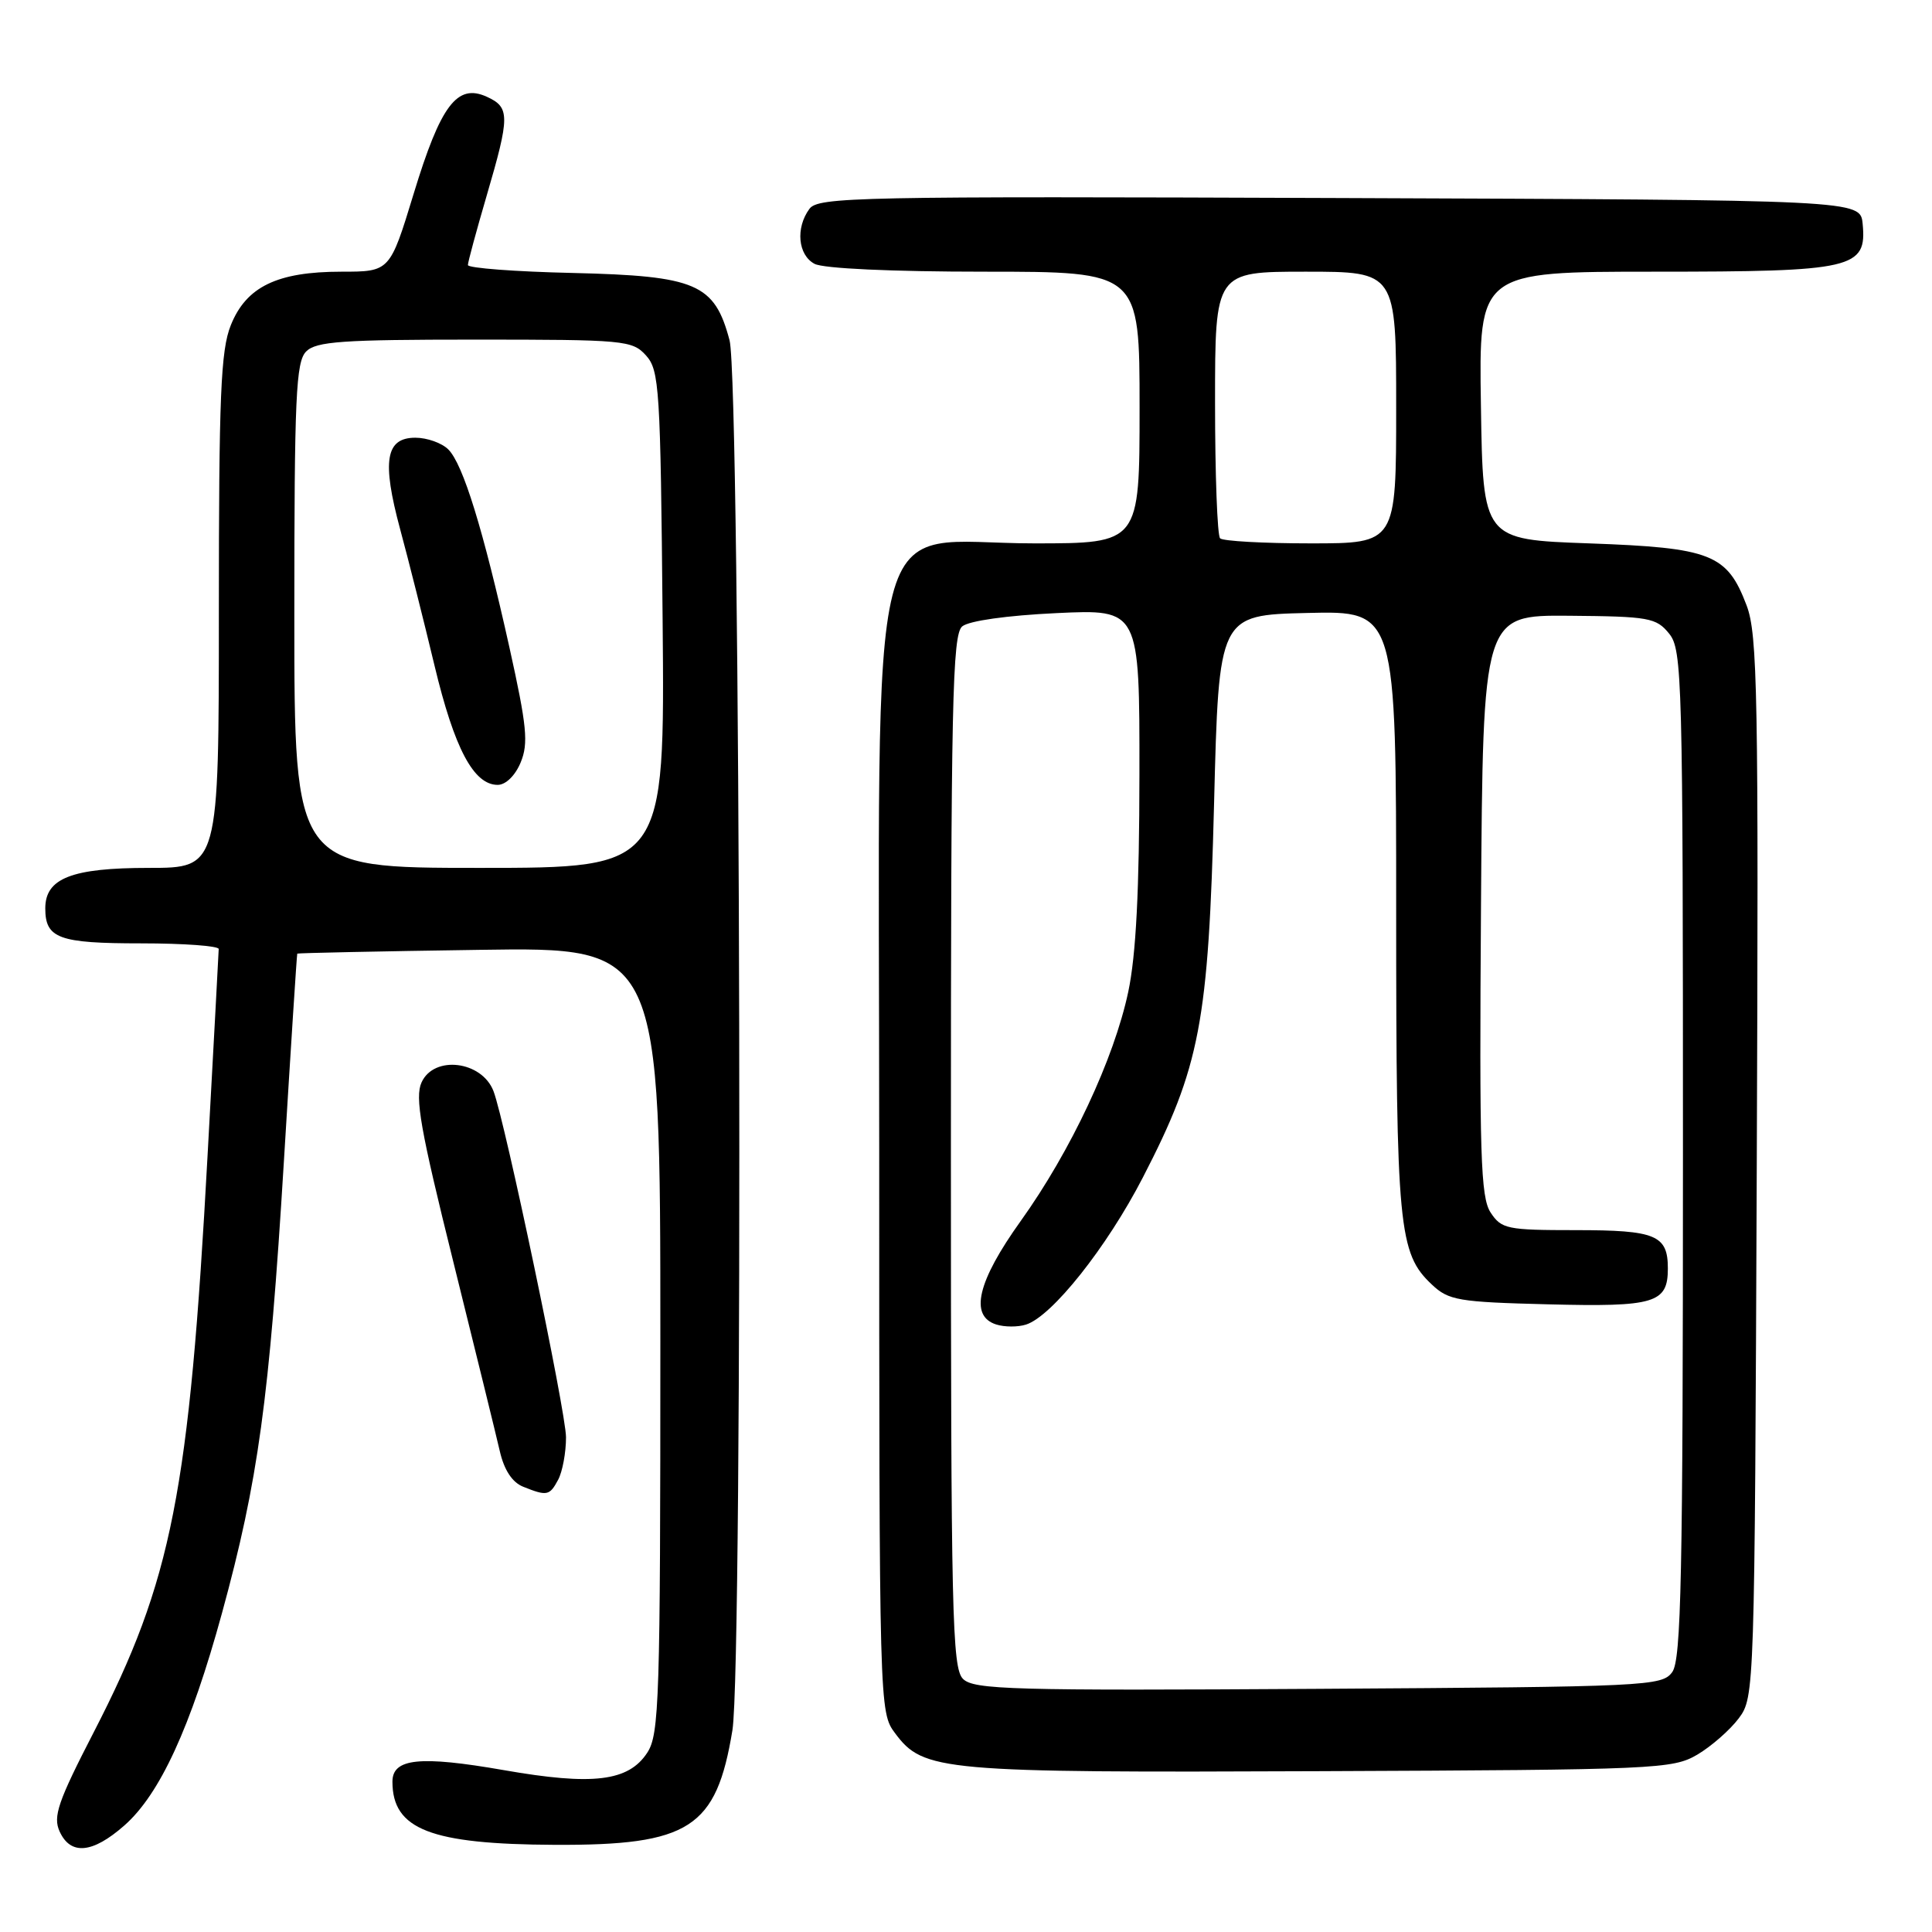 <?xml version="1.0" encoding="UTF-8" standalone="no"?>
<!DOCTYPE svg PUBLIC "-//W3C//DTD SVG 1.1//EN" "http://www.w3.org/Graphics/SVG/1.1/DTD/svg11.dtd" >
<svg xmlns="http://www.w3.org/2000/svg" xmlns:xlink="http://www.w3.org/1999/xlink" version="1.1" viewBox="0 0 256 256">
 <g >
 <path fill="currentColor"
d=" M 16.46 241.90 C 21.18 237.76 25.27 228.87 29.41 213.76 C 34.21 196.23 35.69 185.45 37.61 154.00 C 38.53 138.88 39.33 126.44 39.39 126.36 C 39.45 126.28 50.30 126.05 63.50 125.86 C 87.50 125.50 87.50 125.50 87.50 177.54 C 87.50 225.34 87.36 229.81 85.76 232.25 C 83.27 236.05 78.56 236.62 66.75 234.55 C 55.63 232.61 52.00 232.99 52.00 236.08 C 52.00 242.41 57.05 244.37 73.50 244.45 C 91.38 244.53 94.92 242.24 97.05 229.26 C 98.48 220.47 98.14 50.63 96.67 45.09 C 94.68 37.59 92.28 36.56 75.93 36.17 C 68.27 36.00 62.00 35.52 62.00 35.12 C 62.00 34.72 63.12 30.60 64.48 25.95 C 67.58 15.37 67.58 14.22 64.50 12.82 C 60.57 11.03 58.39 13.92 54.81 25.68 C 51.66 36.00 51.66 36.00 45.23 36.00 C 36.73 36.00 32.62 37.99 30.58 43.10 C 29.25 46.42 29.00 52.40 29.00 81.02 C 29.00 115.00 29.00 115.00 19.72 115.00 C 9.51 115.00 6.00 116.37 6.00 120.36 C 6.00 124.35 7.79 125.00 18.70 125.00 C 24.36 125.00 28.99 125.34 28.98 125.75 C 28.97 126.16 28.31 138.43 27.51 153.00 C 25.07 197.84 22.79 209.39 12.44 229.49 C 7.67 238.74 7.00 240.70 7.90 242.68 C 9.35 245.86 12.25 245.60 16.46 241.90 Z  M 224.90 232.50 C 226.76 231.40 229.24 229.23 230.40 227.68 C 232.48 224.88 232.50 224.24 232.78 154.68 C 233.03 91.83 232.89 84.05 231.43 80.21 C 228.85 73.41 226.74 72.58 210.55 72.00 C 196.50 71.50 196.50 71.50 196.23 53.75 C 195.95 36.00 195.95 36.00 219.25 36.00 C 245.61 36.00 247.38 35.59 246.81 29.65 C 246.50 26.50 246.50 26.50 177.50 26.24 C 113.52 26.00 108.41 26.10 107.25 27.68 C 105.40 30.20 105.73 33.79 107.93 34.96 C 109.09 35.58 118.17 36.00 130.43 36.00 C 151.00 36.00 151.00 36.00 151.00 54.00 C 151.00 72.00 151.00 72.00 137.02 72.00 C 114.35 72.00 116.50 63.57 116.50 152.34 C 116.50 226.55 116.51 226.86 118.61 229.67 C 122.36 234.70 124.63 234.90 175.00 234.69 C 219.51 234.51 221.64 234.41 224.90 232.50 Z  M 73.96 196.07 C 74.53 195.00 75.00 192.47 75.00 190.45 C 75.00 187.13 66.92 148.57 65.39 144.58 C 63.85 140.57 57.51 139.79 55.86 143.42 C 54.95 145.40 55.71 149.67 60.06 167.17 C 62.97 178.90 65.75 190.21 66.23 192.30 C 66.80 194.78 67.87 196.41 69.30 196.99 C 72.49 198.27 72.82 198.20 73.96 196.07 Z  M 39.00 81.57 C 39.00 52.52 39.21 47.94 40.57 46.57 C 41.90 45.24 45.36 45.00 62.92 45.00 C 82.76 45.00 83.78 45.09 85.60 47.10 C 87.37 49.07 87.52 51.39 87.80 82.10 C 88.10 115.00 88.10 115.00 63.55 115.00 C 39.00 115.00 39.00 115.00 39.00 81.57 Z  M 68.99 101.03 C 70.04 98.49 69.82 96.24 67.50 85.78 C 64.02 70.14 61.36 61.50 59.40 59.55 C 58.55 58.70 56.59 58.00 55.04 58.00 C 51.09 58.00 50.58 61.07 53.02 70.12 C 54.12 74.18 56.17 82.32 57.58 88.21 C 60.21 99.19 62.76 104.00 65.95 104.00 C 67.01 104.00 68.27 102.77 68.99 101.03 Z  M 127.60 222.46 C 126.16 221.02 126.00 213.84 126.00 152.55 C 126.00 93.11 126.19 84.08 127.50 83.00 C 128.39 82.26 133.44 81.55 140.00 81.24 C 151.00 80.72 151.00 80.72 150.98 102.61 C 150.97 117.97 150.53 126.56 149.50 131.42 C 147.61 140.32 141.90 152.50 135.25 161.79 C 129.51 169.80 128.43 174.37 132.00 175.50 C 133.10 175.85 134.88 175.86 135.96 175.51 C 139.39 174.42 146.65 165.29 151.43 156.03 C 159.02 141.34 160.13 135.50 160.87 106.50 C 161.50 81.50 161.50 81.50 173.25 81.22 C 185.00 80.94 185.00 80.94 185.00 120.60 C 185.00 162.74 185.32 166.07 189.73 170.21 C 191.95 172.31 193.23 172.53 205.13 172.83 C 219.28 173.19 221.00 172.68 221.00 168.08 C 221.00 163.66 219.42 163.00 208.82 163.00 C 199.67 163.00 198.95 162.85 197.51 160.66 C 196.19 158.64 196.01 153.05 196.24 119.91 C 196.50 81.50 196.50 81.50 207.92 81.59 C 218.51 81.68 219.46 81.85 221.17 83.96 C 222.90 86.10 223.00 89.71 223.00 152.92 C 223.00 208.93 222.77 219.93 221.58 221.56 C 220.22 223.42 218.38 223.51 174.68 223.78 C 134.08 224.03 129.03 223.89 127.60 222.46 Z  M 161.67 71.33 C 161.30 70.97 161.00 62.87 161.00 53.33 C 161.00 36.00 161.00 36.00 173.00 36.00 C 185.00 36.00 185.00 36.00 185.00 54.00 C 185.00 72.00 185.00 72.00 173.67 72.00 C 167.43 72.00 162.03 71.70 161.67 71.33 Z "/>
</g>
</svg>